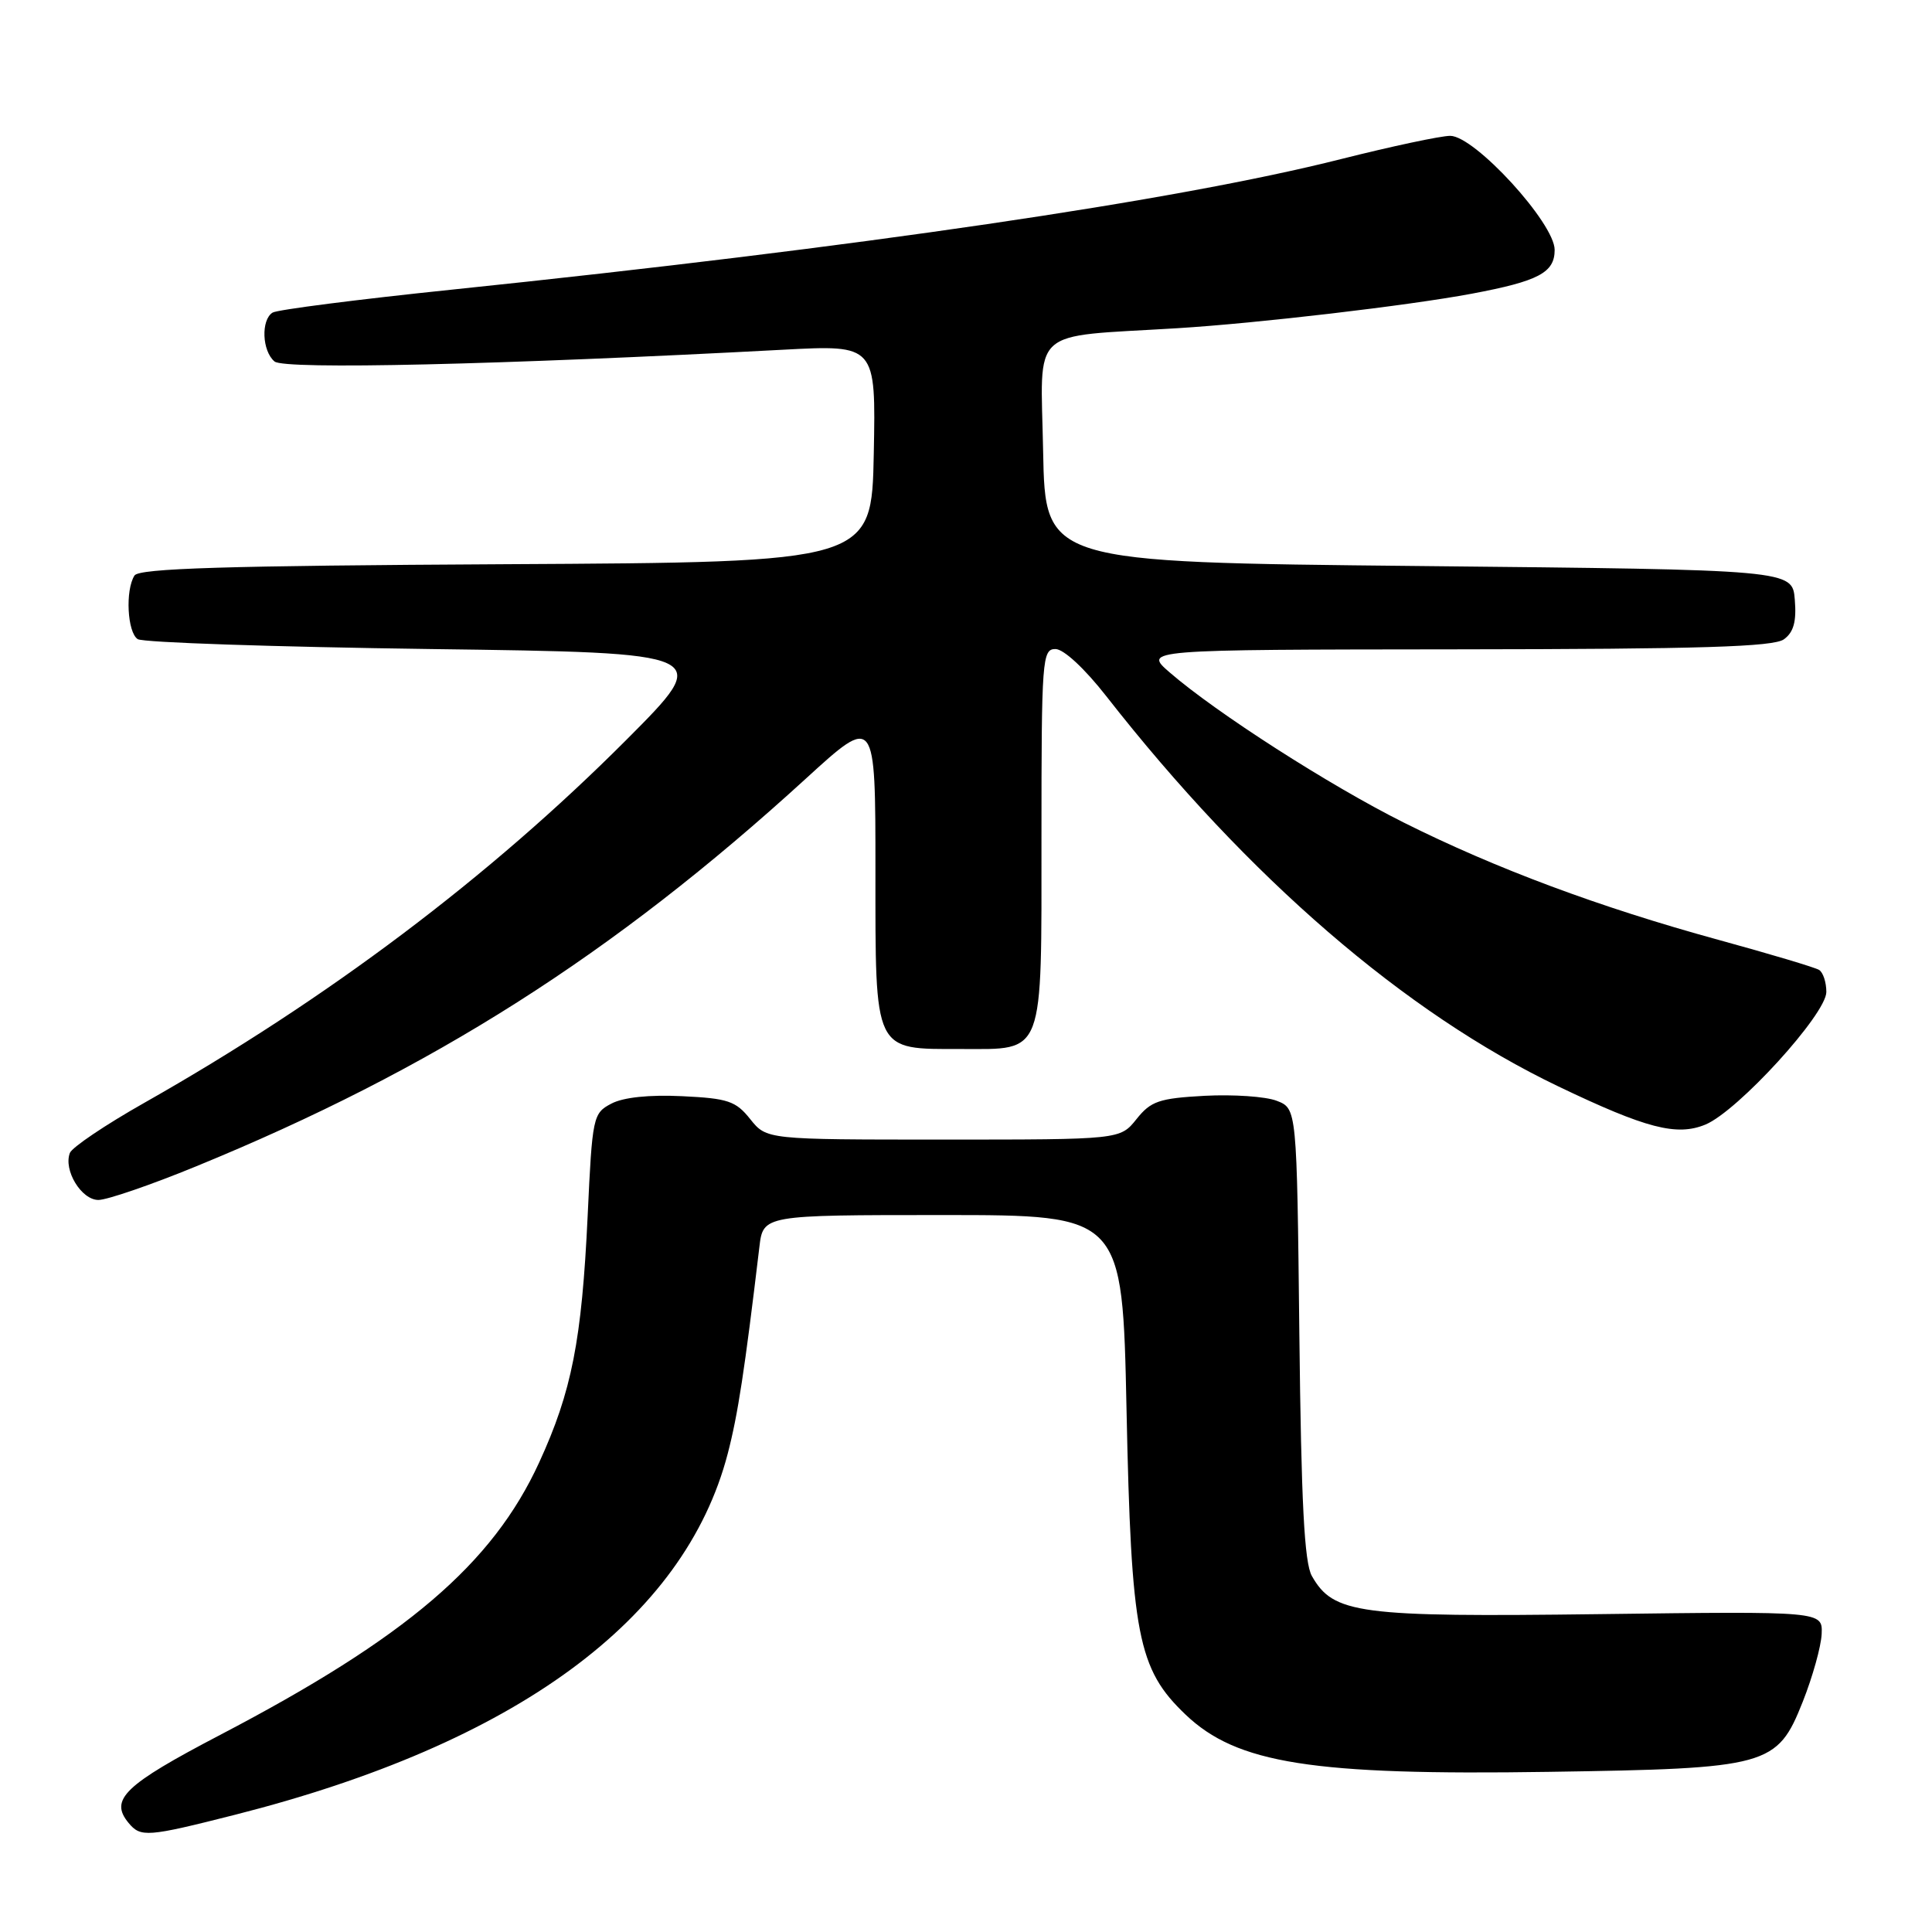 <?xml version="1.0" encoding="UTF-8" standalone="no"?>
<!DOCTYPE svg PUBLIC "-//W3C//DTD SVG 1.1//EN" "http://www.w3.org/Graphics/SVG/1.1/DTD/svg11.dtd" >
<svg xmlns="http://www.w3.org/2000/svg" xmlns:xlink="http://www.w3.org/1999/xlink" version="1.1" viewBox="0 0 256 256">
 <g >
 <path fill="currentColor"
d=" M 31.13 240.47 C 68.30 231.04 90.70 214.63 96.43 192.61 C 97.78 187.43 98.67 181.61 100.62 165.25 C 101.12 161.00 101.12 161.00 124.93 161.00 C 148.73 161.00 148.73 161.00 149.27 186.75 C 149.89 216.70 150.75 221.15 157.10 227.20 C 163.90 233.68 173.86 235.26 205.19 234.78 C 234.35 234.34 235.48 234.03 238.87 225.50 C 240.18 222.20 241.31 218.15 241.38 216.50 C 241.50 213.50 241.50 213.50 212.00 213.88 C 179.97 214.29 176.69 213.85 173.83 208.83 C 172.83 207.07 172.42 199.17 172.17 176.70 C 171.84 146.89 171.84 146.89 169.17 145.86 C 167.70 145.29 163.41 145.00 159.62 145.20 C 153.57 145.53 152.49 145.91 150.59 148.29 C 148.42 151.00 148.42 151.00 125.00 151.00 C 101.58 151.00 101.58 151.00 99.41 148.29 C 97.50 145.89 96.46 145.54 90.38 145.25 C 86.02 145.04 82.58 145.40 81.00 146.24 C 78.58 147.51 78.48 147.96 77.87 161.06 C 77.09 177.63 75.76 184.38 71.44 193.79 C 65.26 207.24 53.85 216.99 29.16 229.89 C 16.46 236.53 14.47 238.45 17.04 241.55 C 18.64 243.48 19.50 243.42 31.13 240.47 Z  M 25.93 154.57 C 57.29 141.73 81.23 126.51 106.75 103.20 C 116.00 94.75 116.00 94.75 116.00 115.32 C 116.00 139.65 115.69 139.00 127.39 139.00 C 138.46 139.00 138.00 140.22 138.00 110.85 C 138.00 87.33 138.10 86.00 139.85 86.00 C 140.94 86.00 143.73 88.59 146.59 92.25 C 165.40 116.30 186.17 134.23 206.50 143.96 C 218.13 149.53 222.18 150.58 225.98 149.01 C 230.27 147.23 242.00 134.37 242.00 131.44 C 242.00 130.16 241.57 128.85 241.04 128.52 C 240.51 128.19 234.48 126.39 227.65 124.52 C 211.93 120.21 198.14 115.07 185.96 108.97 C 176.13 104.05 161.17 94.45 155.00 89.11 C 151.50 86.08 151.50 86.08 193.06 86.04 C 225.36 86.01 235.01 85.71 236.38 84.71 C 237.67 83.77 238.06 82.35 237.82 79.46 C 237.50 75.50 237.50 75.50 188.00 75.00 C 138.50 74.50 138.50 74.50 138.22 59.82 C 137.91 43.09 136.14 44.71 156.00 43.49 C 166.63 42.84 186.62 40.49 195.00 38.92 C 203.88 37.25 206.00 36.13 206.00 33.11 C 206.00 29.57 195.40 18.00 192.16 18.00 C 190.91 18.00 184.40 19.39 177.69 21.08 C 155.84 26.60 113.84 32.77 59.87 38.38 C 47.43 39.67 36.74 41.04 36.12 41.42 C 34.56 42.39 34.72 46.52 36.38 47.90 C 37.70 49.00 66.14 48.34 103.78 46.34 C 116.06 45.69 116.06 45.69 115.78 60.10 C 115.50 74.50 115.50 74.50 67.05 74.76 C 29.82 74.96 18.42 75.31 17.82 76.26 C 16.58 78.21 16.87 83.80 18.25 84.69 C 18.94 85.14 36.38 85.72 57.00 86.00 C 94.50 86.50 94.50 86.50 83.00 98.03 C 64.84 116.23 43.38 132.39 19.14 146.12 C 13.99 149.03 9.54 152.03 9.26 152.77 C 8.38 155.05 10.78 159.00 13.04 159.00 C 14.18 159.00 19.99 157.01 25.93 154.57 Z "/>
</g>
</svg>